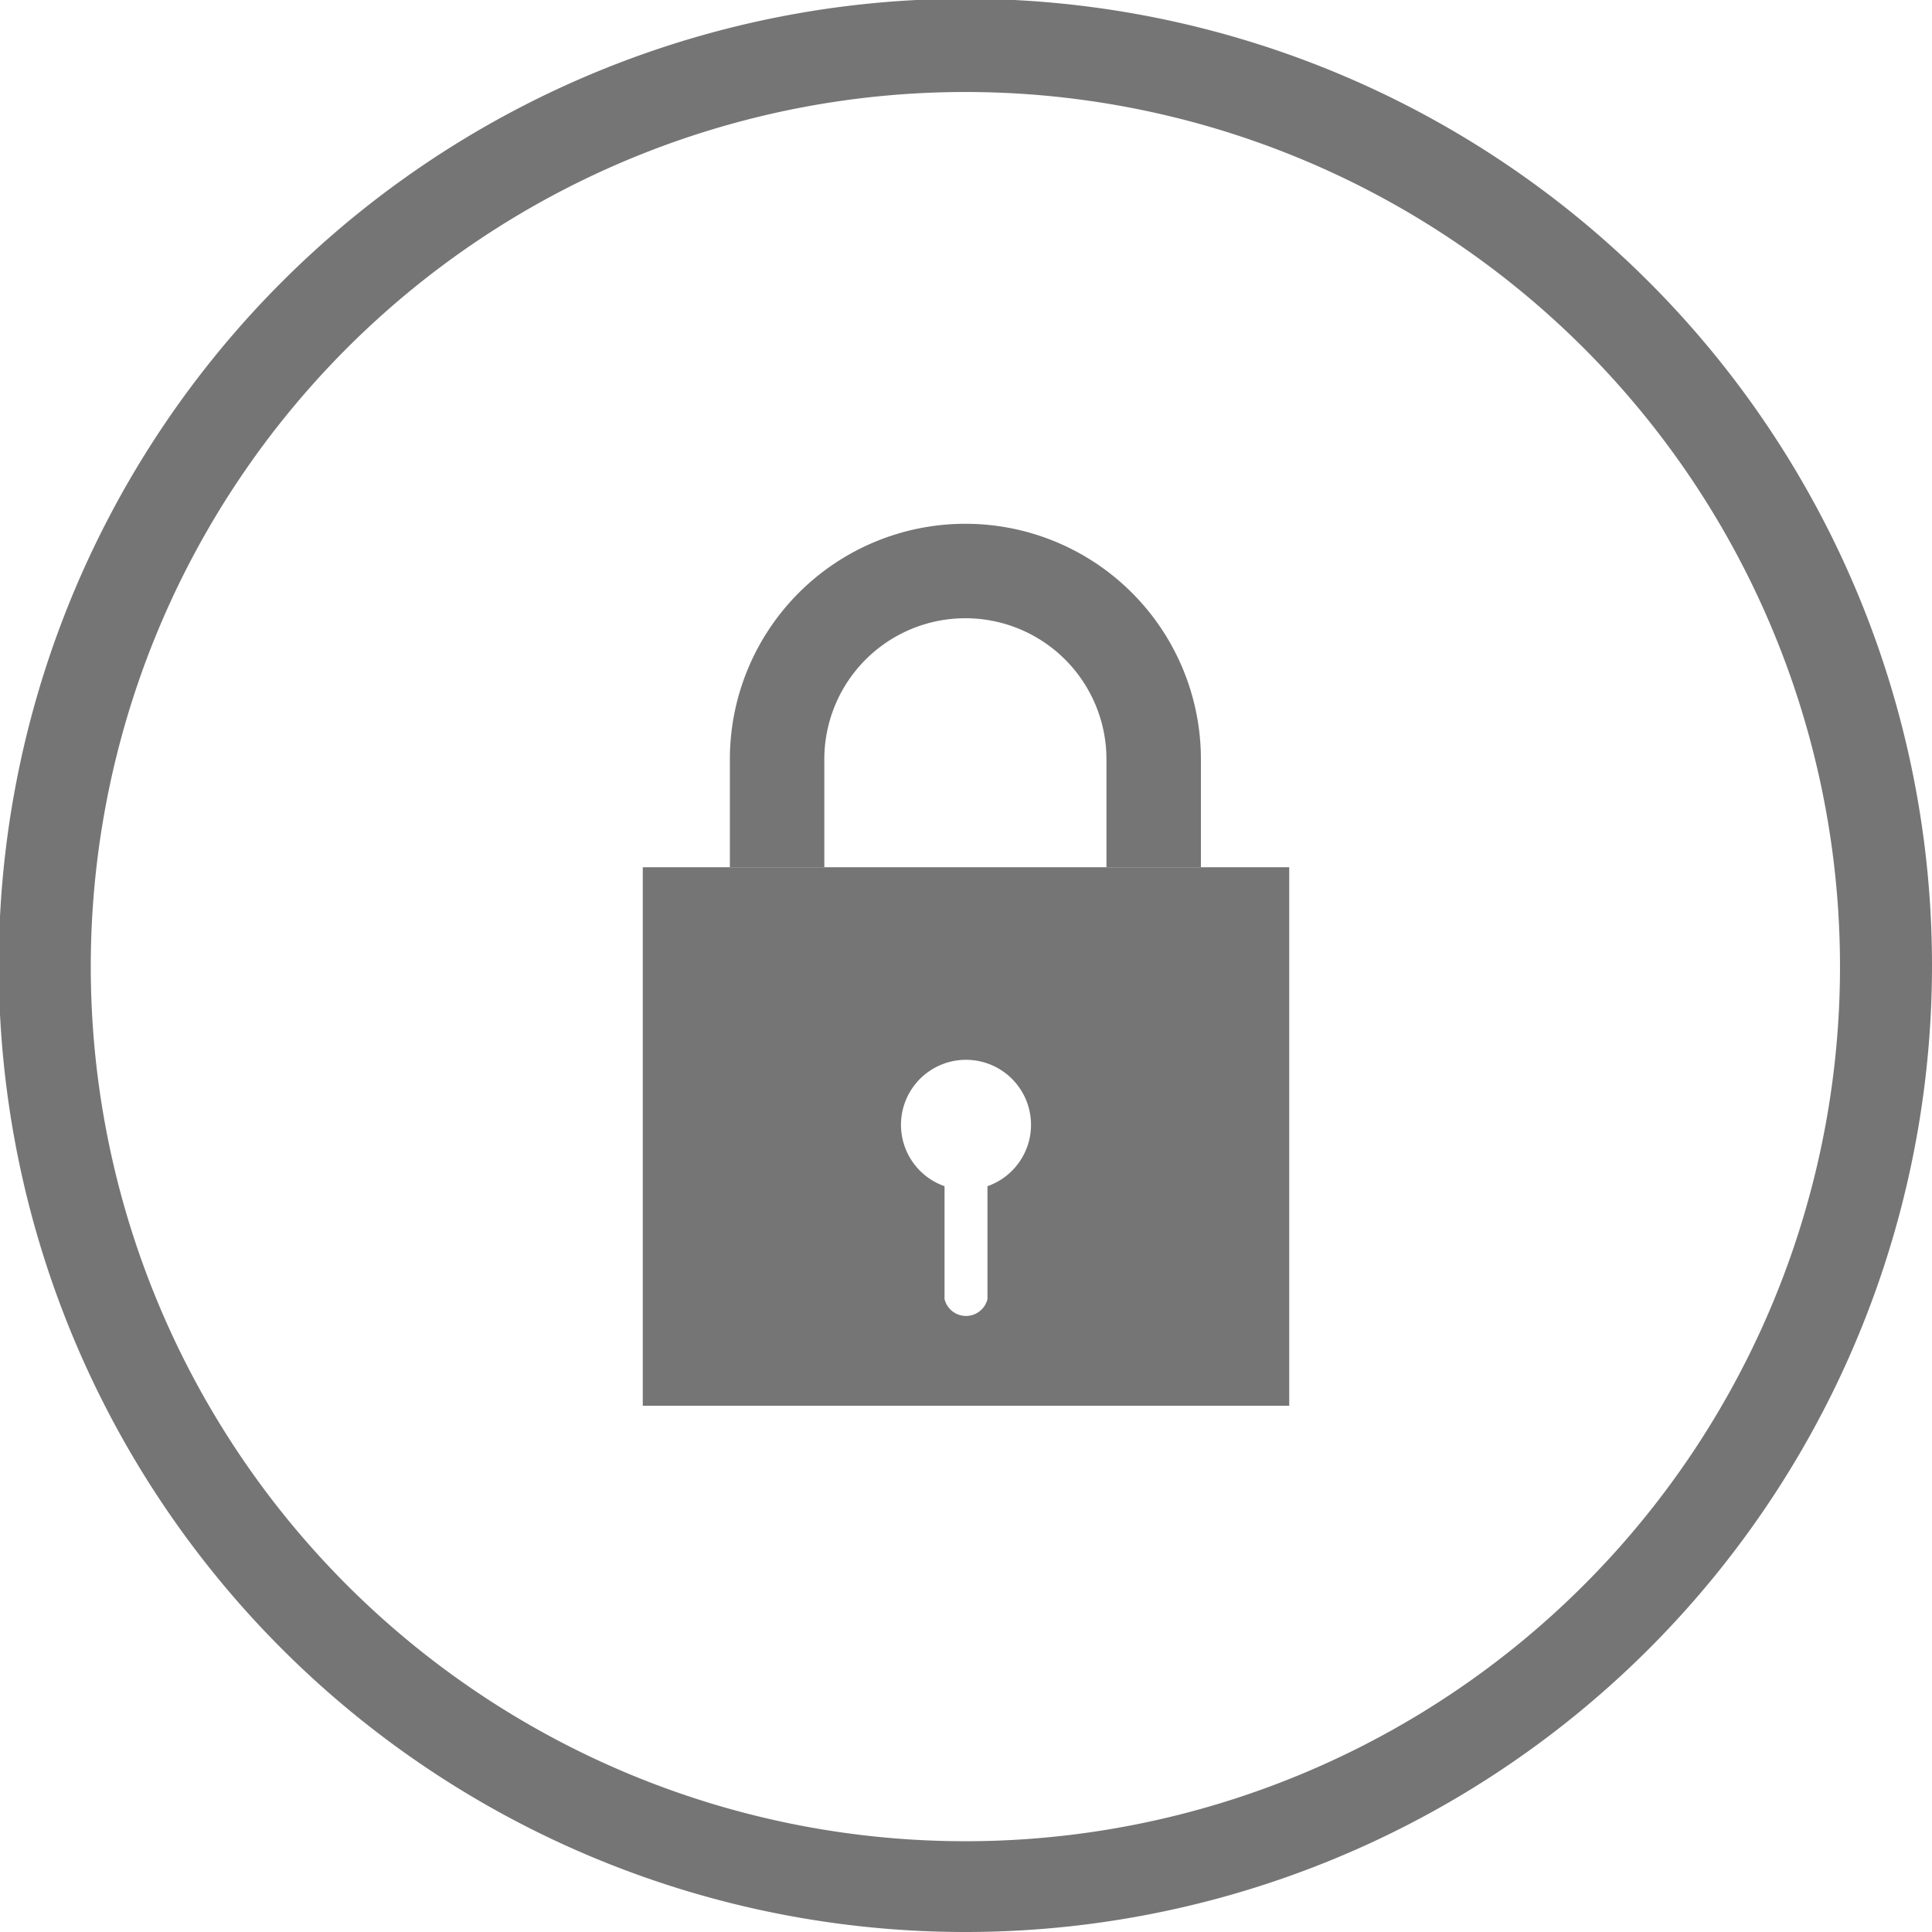 <svg id="图层_1" data-name="图层 1" xmlns="http://www.w3.org/2000/svg" viewBox="0 0 15.75 15.75"><defs><style>.cls-1{fill:#757575;}</style></defs><title>Lock-01</title><path class="cls-1" d="M8,15.88A7.88,7.88,0,1,1,15.88,8,7.88,7.88,0,0,1,8,15.88Zm0-15A7.13,7.13,0,1,0,15.13,8,7.13,7.13,0,0,0,8,.88Z" transform="translate(-0.13 -0.13)"/><path class="cls-1" d="M6.85,7.2V6.32a1.15,1.15,0,1,1,2.3,0V7.2H9.92V6.32a1.92,1.92,0,0,0-3.84,0V7.2H6.85Z" transform="translate(-0.13 -0.13)"/><path class="cls-1" d="M5.37,7.2v4.39h5.27V7.2H5.37ZM8.18,9.8v0.92a0.18,0.18,0,0,1-.35,0V9.8A0.53,0.53,0,1,1,8.18,9.8Z" transform="translate(-0.13 -0.13)"/></svg>